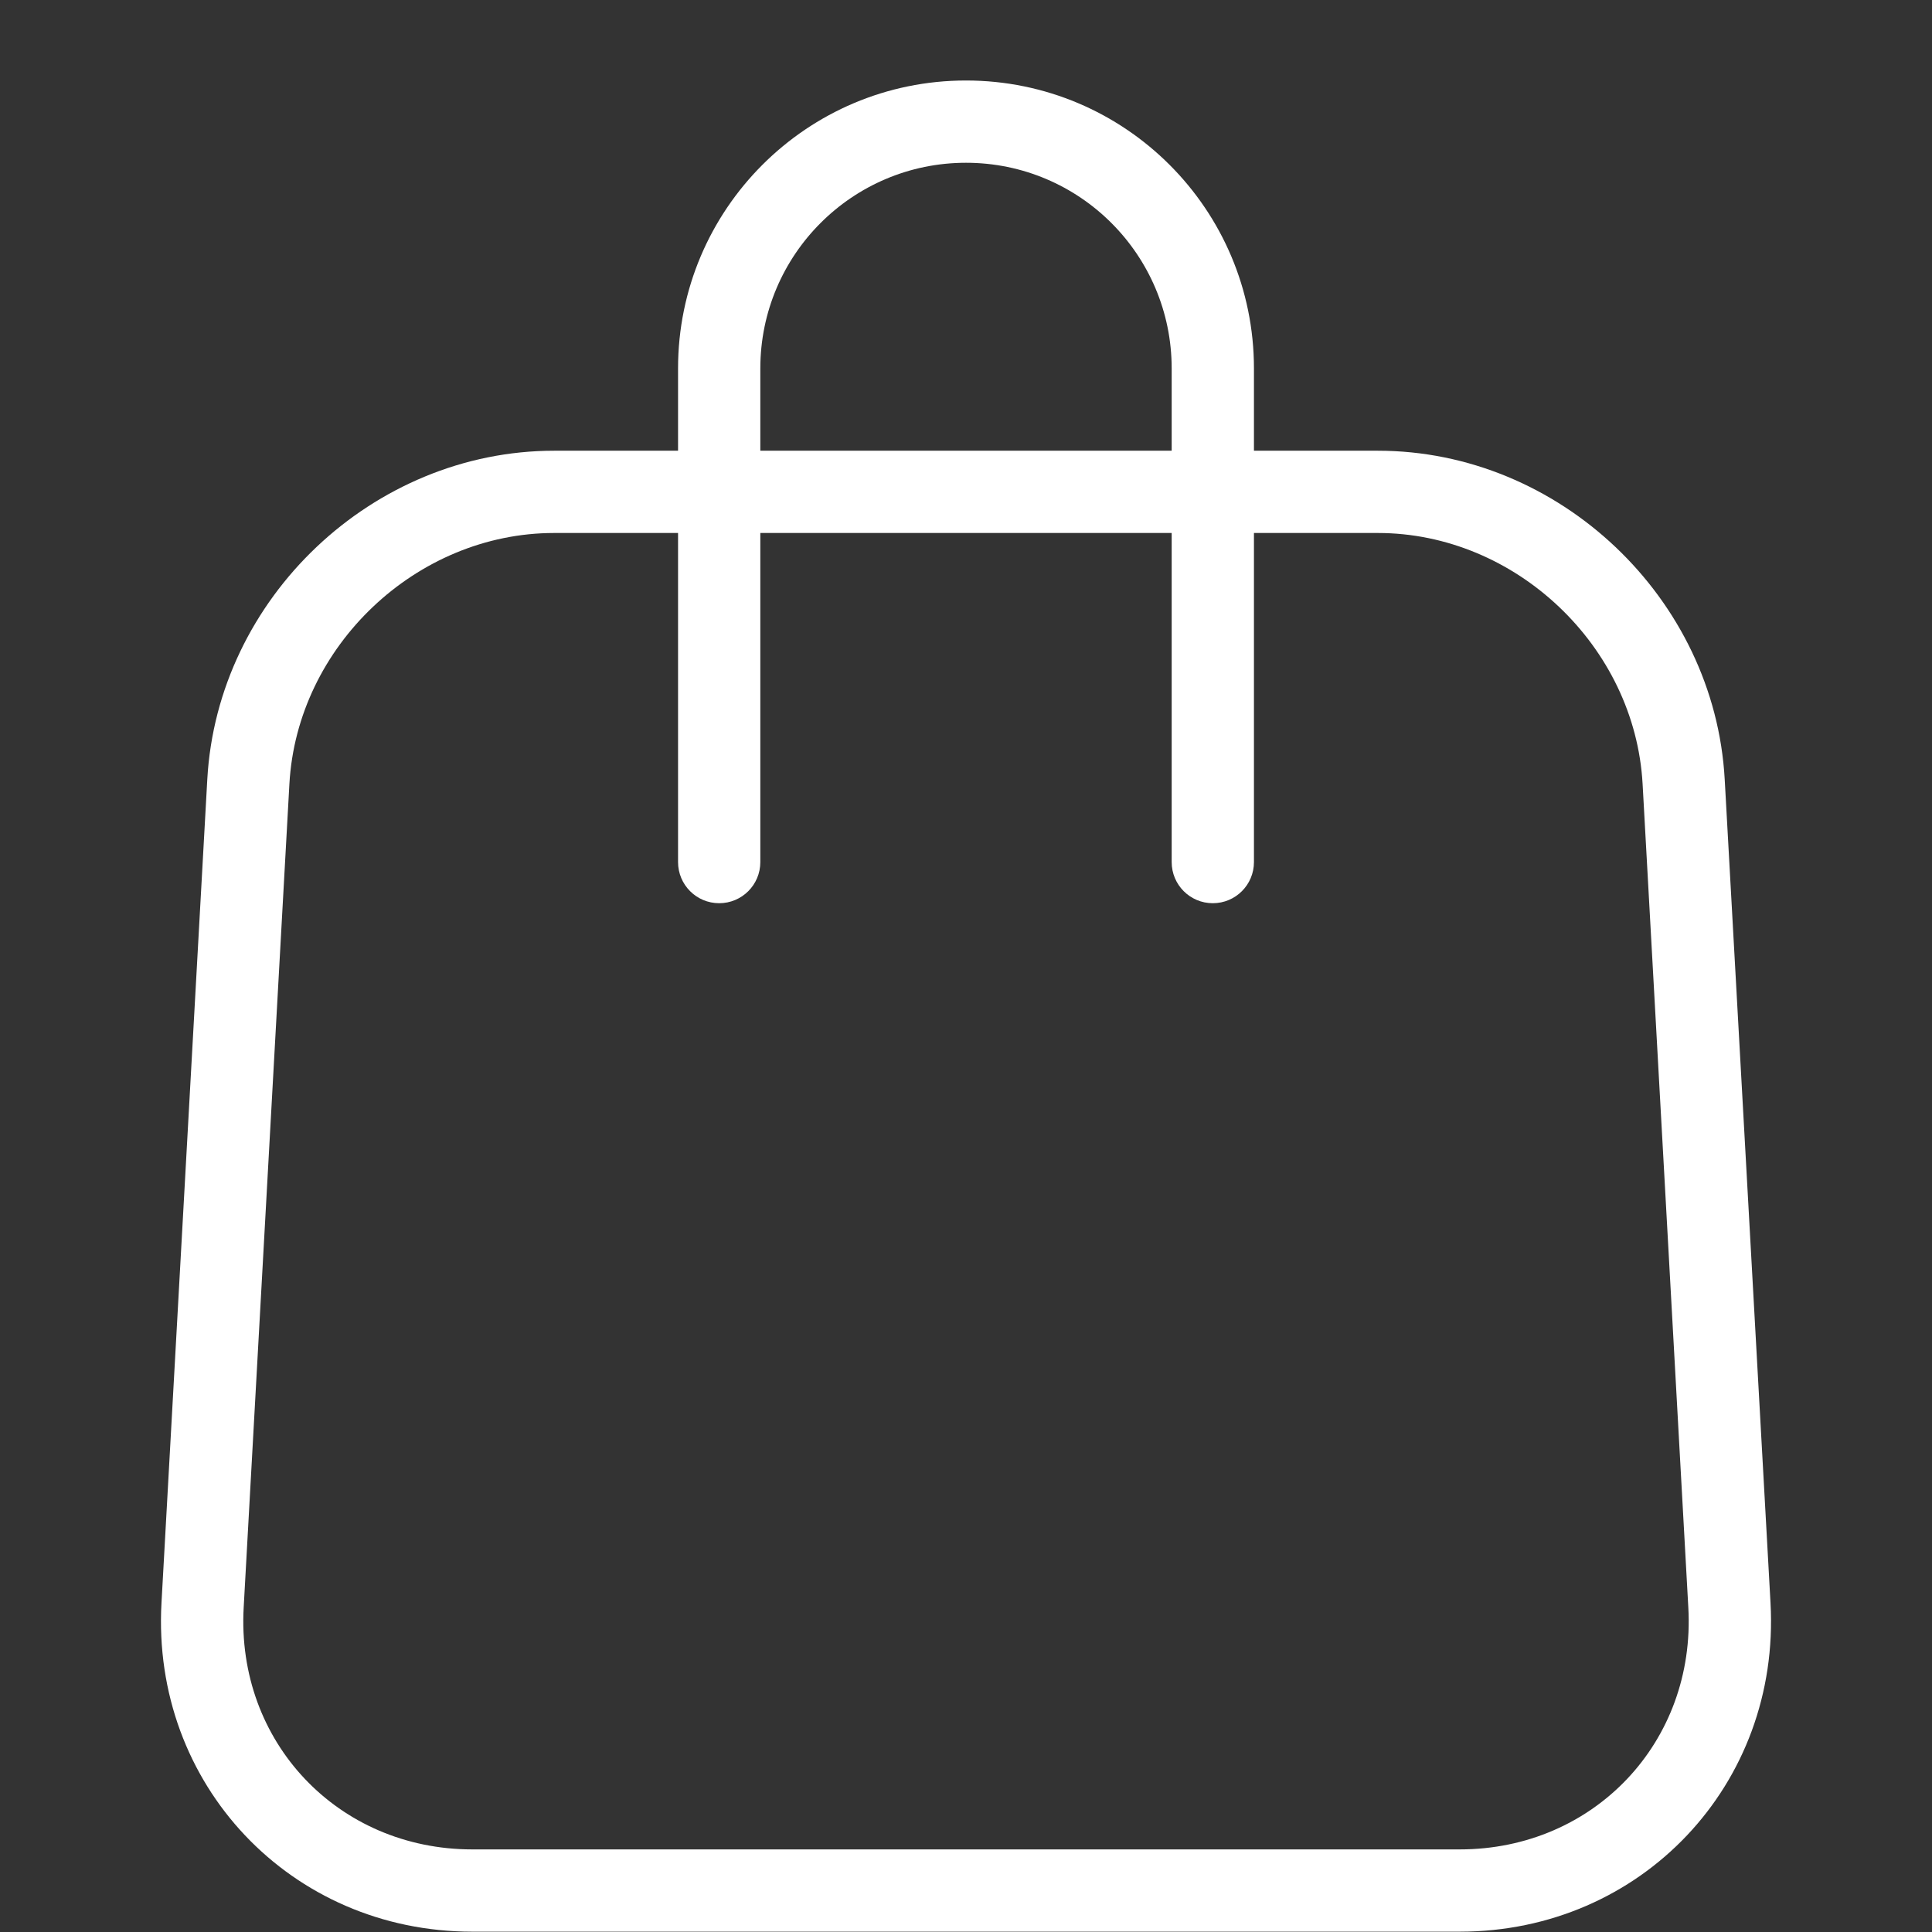 <svg xmlns="http://www.w3.org/2000/svg" xmlns:xlink="http://www.w3.org/1999/xlink" width="24" height="24" viewBox="0 0 24 24">
  <rect x="0" y="0" width="24" height="24" fill="#333333" stroke="none"/>
  <defs>
    <path id="cart_24_blue-sky-a" d="M8.423,5.599 L8.423,4.577 C8.423,2.602 10.024,1 12,1 C13.976,1 15.577,2.602 15.577,4.577 L15.577,5.599 L17.116,5.599 C19.37,5.599 21.3,7.43 21.425,9.682 L21.994,19.913 C22.119,22.168 20.388,23.996 18.133,23.996 L5.867,23.996 C3.61,23.996 1.881,22.165 2.006,19.913 L2.575,9.682 C2.7,7.427 4.633,5.599 6.884,5.599 L8.423,5.599 Z M9.445,5.599 L14.555,5.599 L14.555,4.577 C14.555,3.166 13.411,2.022 12,2.022 C10.589,2.022 9.445,3.166 9.445,4.577 L9.445,5.599 Z M8.423,6.621 L6.884,6.621 C5.174,6.621 3.69,8.026 3.595,9.739 L3.027,19.97 C2.934,21.637 4.198,22.974 5.867,22.974 L18.133,22.974 C19.802,22.974 21.066,21.638 20.973,19.97 L20.405,9.739 C20.31,8.027 18.826,6.621 17.116,6.621 L15.577,6.621 L15.577,7.457 L15.577,8.162 L15.577,10.709 C15.577,10.992 15.348,11.22 15.066,11.22 C14.784,11.22 14.555,10.992 14.555,10.709 L14.555,8.162 L14.555,7.457 L14.555,6.621 L9.445,6.621 L9.445,7.447 L9.445,8.172 L9.445,10.709 C9.445,10.992 9.216,11.22 8.934,11.22 C8.652,11.22 8.423,10.992 8.423,10.709 L8.423,8.172 L8.423,7.447 L8.423,6.621 Z"/>
  </defs>
  <g fill="none" fill-rule="evenodd">
    <use fill="#fff" fill-rule="nonzero" xlink:href="#cart_24_blue-sky-a"/>
  </g>
</svg>
